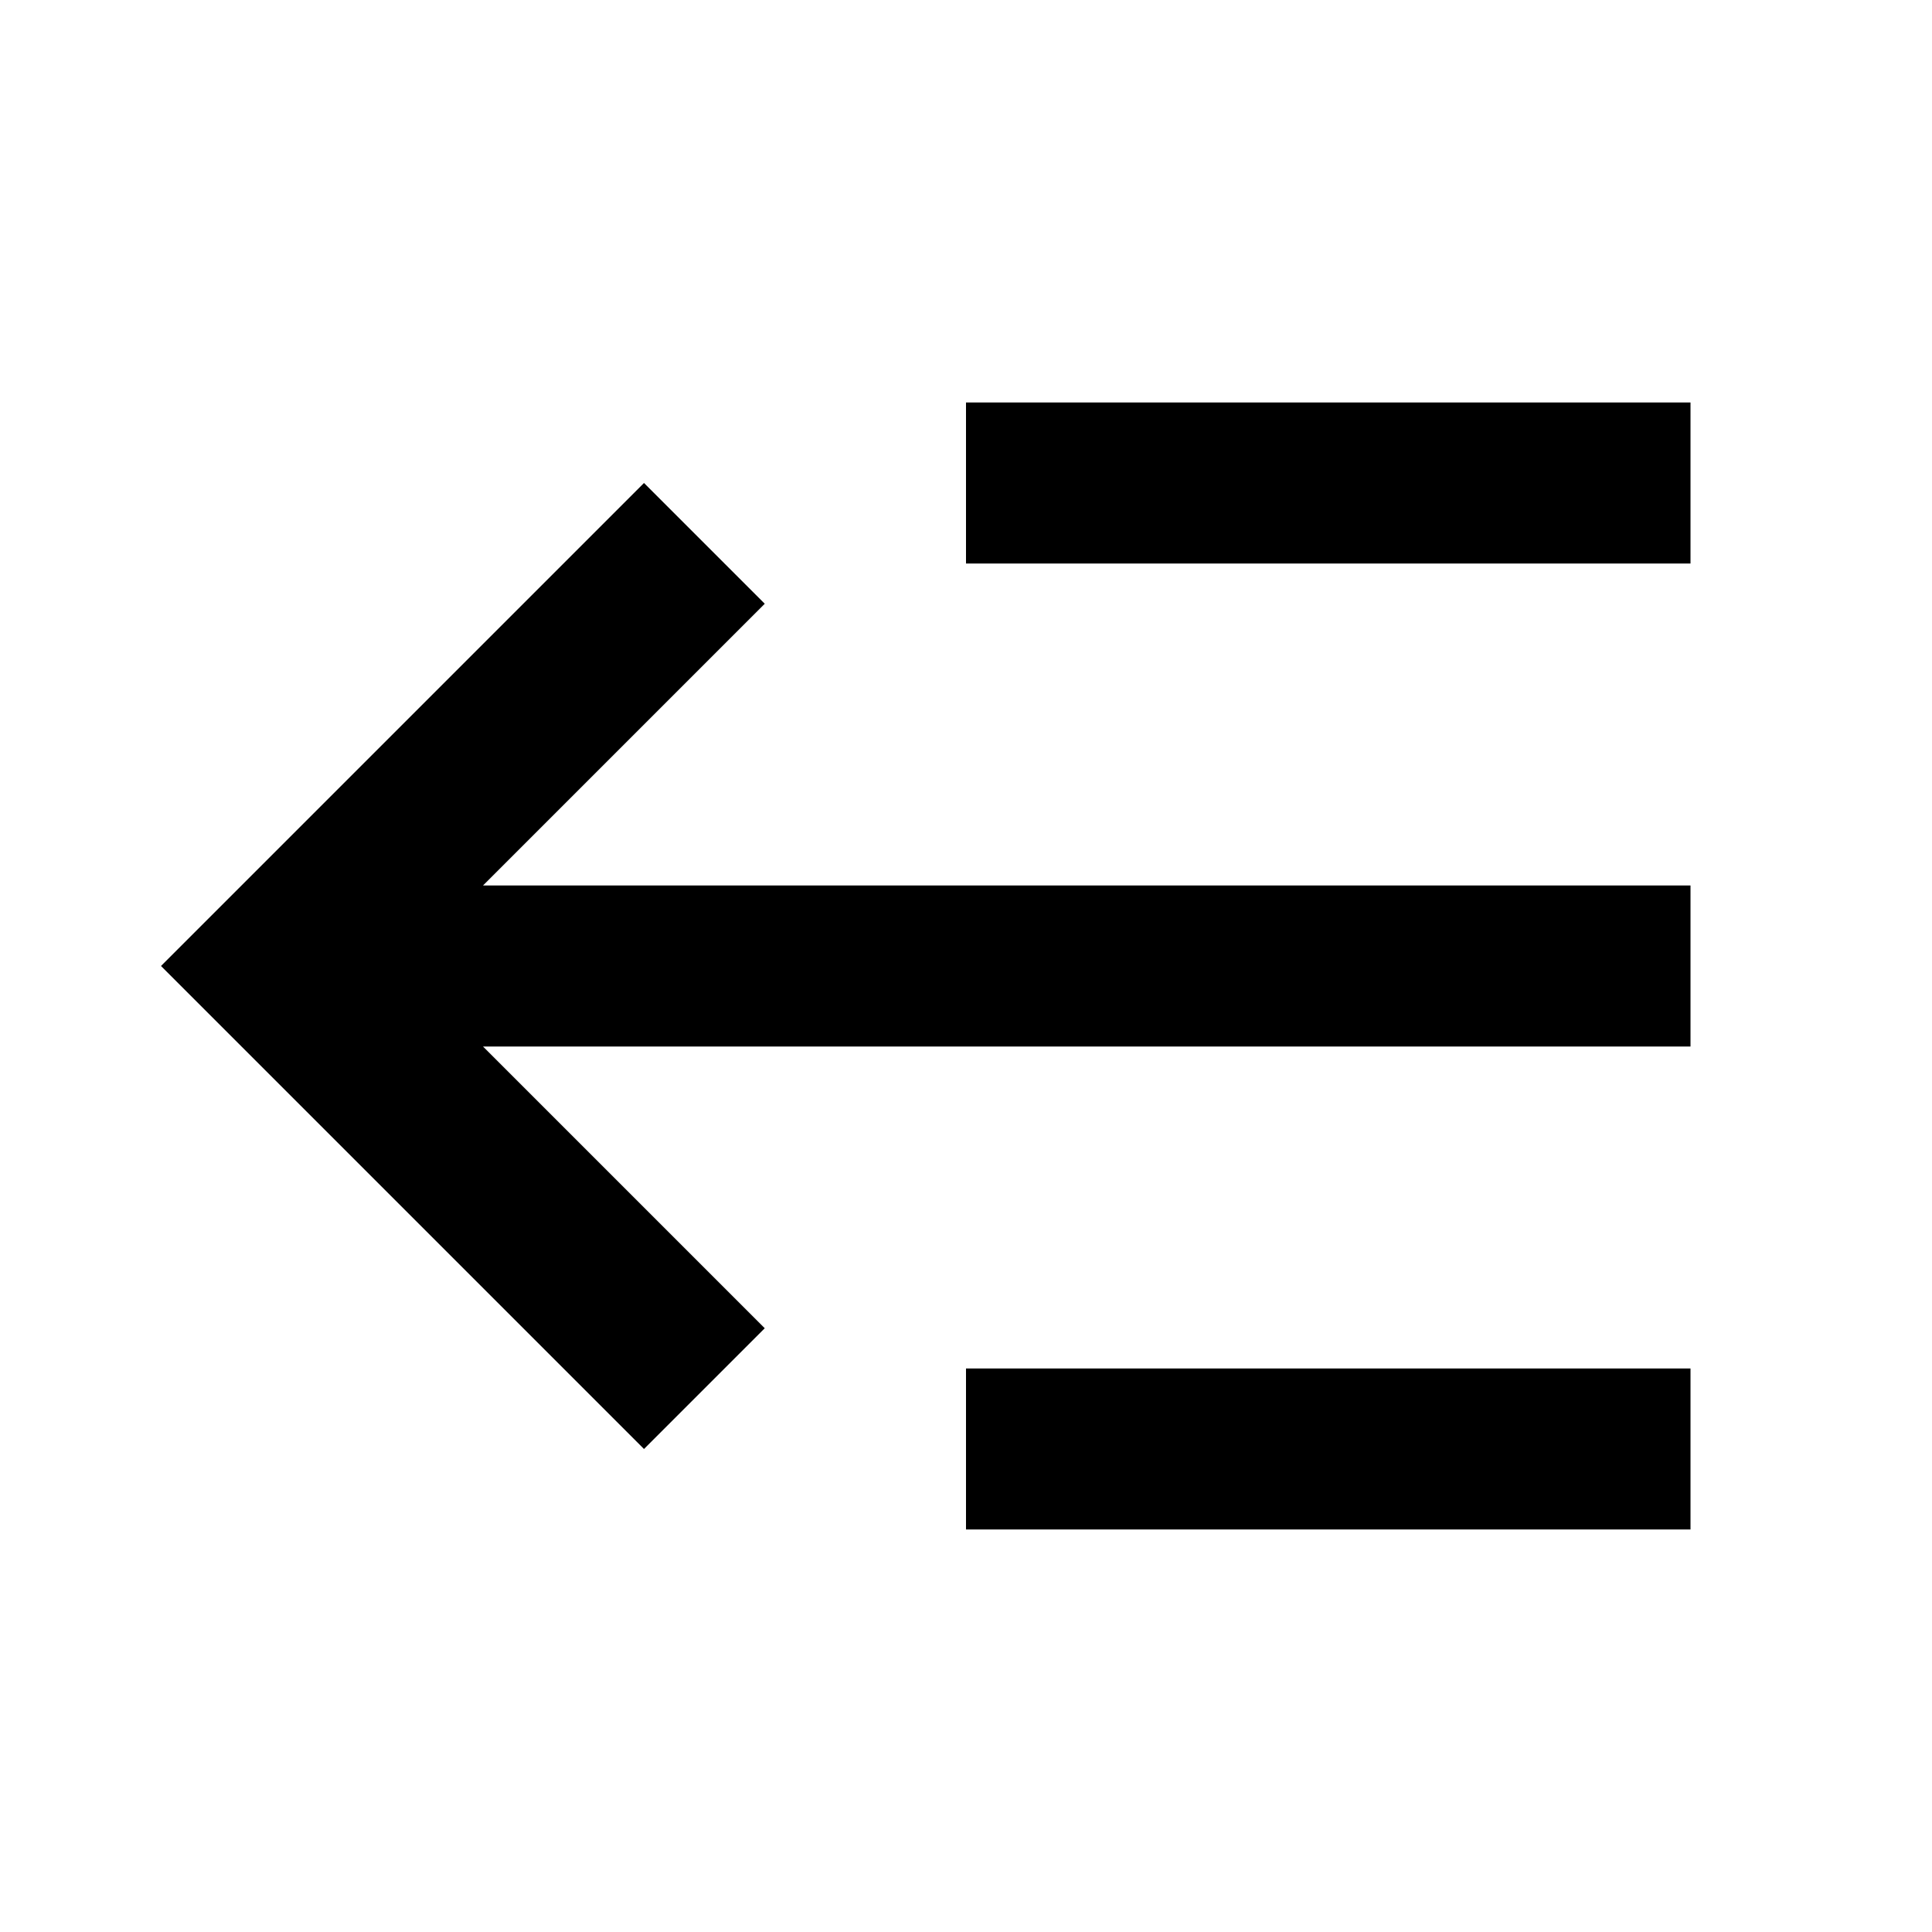 <svg xmlns="http://www.w3.org/2000/svg" width="24" height="24" viewBox="0 0 24 24"><rect width="24" height="24" style="fill:none"/><path d="M21,5V7H12V5ZM6,11,9.5,7.5,8,6,2,12l6,6,1.5-1.5L6,13H21V11Zm6,8h9V17H12Z"/></svg>